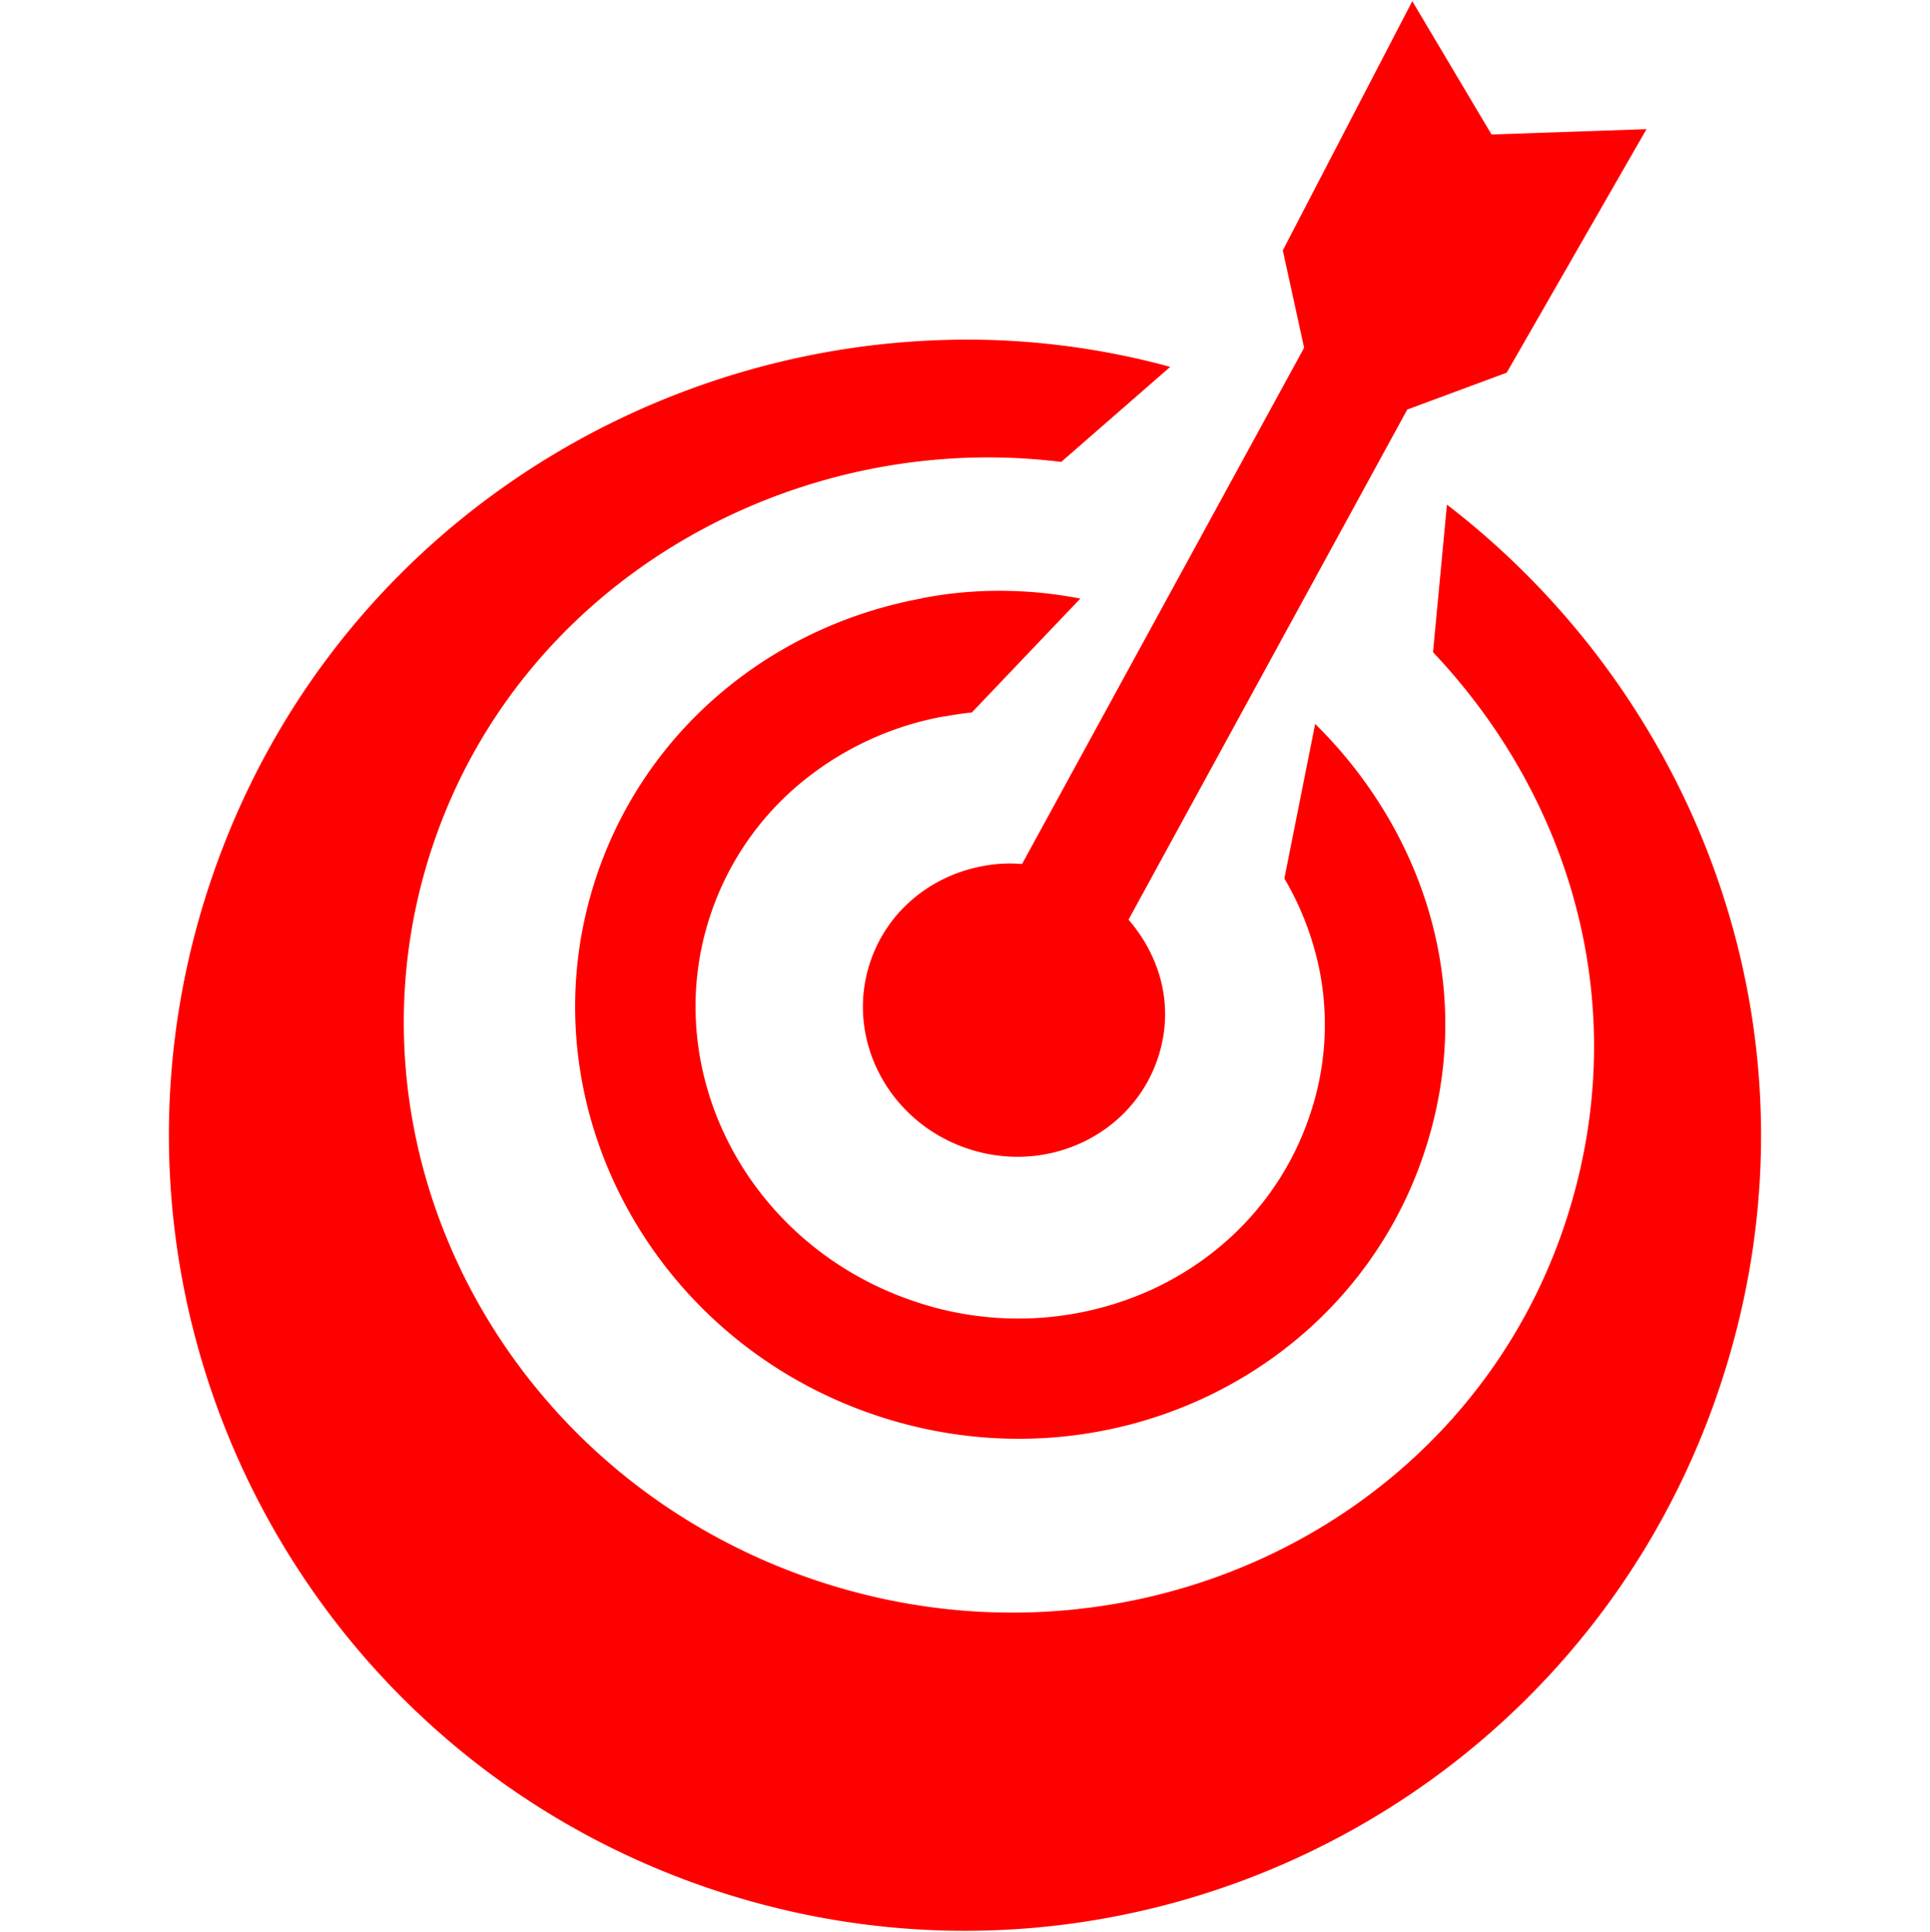 <svg xmlns="http://www.w3.org/2000/svg" viewBox="0 0 48 48.058" width="64" height="64.077" xmlns:v="https://vecta.io/nano"><defs><linearGradient id="A" x1="4.201" y1="24.029" x2="43.799" y2="24.029" gradientUnits="userSpaceOnUse"><stop offset="0%" stop-color="#FF0000"/><stop offset="51.739%" stop-color="#FF0000"/><stop offset="98.261%" stop-color="#FF0000"/></linearGradient></defs><path d="M35.124.029l-3.22 6.199.53 2.423-7.015 12.841a3.52 3.52 0 0 0-.967.05c-1.274.23-2.373 1.1-2.805 2.377-.643 1.9.435 3.981 2.408 4.649s4.093-.331 4.736-2.231c.438-1.293.064-2.549-.724-3.461l6.932-12.688 2.473-.917 3.478-6.059-3.855.133zM23.66 8.453c-7.896.153-15.58 5.077-18.409 13.431-3.505 10.354 2.048 21.589 12.401 25.094S39.24 44.93 42.745 34.577c2.864-8.46-.348-17.093-6.759-22.024l-.346 3.668h-.002c3.487 3.686 5.053 8.992 3.258 14.297-2.532 7.478-10.879 11.408-18.645 8.779S8.244 28.476 10.775 20.998c2.24-6.617 9.035-10.328 15.62-9.507v-.002l2.709-2.363a19.2 19.2 0 0 0-5.443-.674zm1.263 6.243a10.16 10.16 0 0 0-1.982.182l.002.004c-1.864.34-3.597 1.153-5.013 2.353a10.21 10.21 0 0 0-3.085 4.531c-.933 2.758-.62 5.642.642 8.077 1.253 2.42 3.441 4.396 6.268 5.353s5.766.718 8.231-.442c2.482-1.169 4.484-3.271 5.417-6.028.593-1.752.676-3.487.363-5.109-.376-1.953-1.324-3.733-2.641-5.178-.135-.148-.274-.291-.416-.432l-.766 3.845a7.38 7.38 0 0 1 .883 2.328 6.98 6.98 0 0 1-.259 3.586c-.662 1.955-2.088 3.449-3.858 4.283a8.01 8.01 0 0 1-5.993.313c-2.066-.7-3.662-2.135-4.57-3.889-.9-1.739-1.128-3.792-.466-5.747a7.22 7.22 0 0 1 2.183-3.207 7.74 7.74 0 0 1 3.624-1.701v.002h.018a7.2 7.2 0 0 1 .665-.097l2.698-2.833c-.637-.124-1.287-.19-1.944-.193z" fill="url(#A)"/></svg>